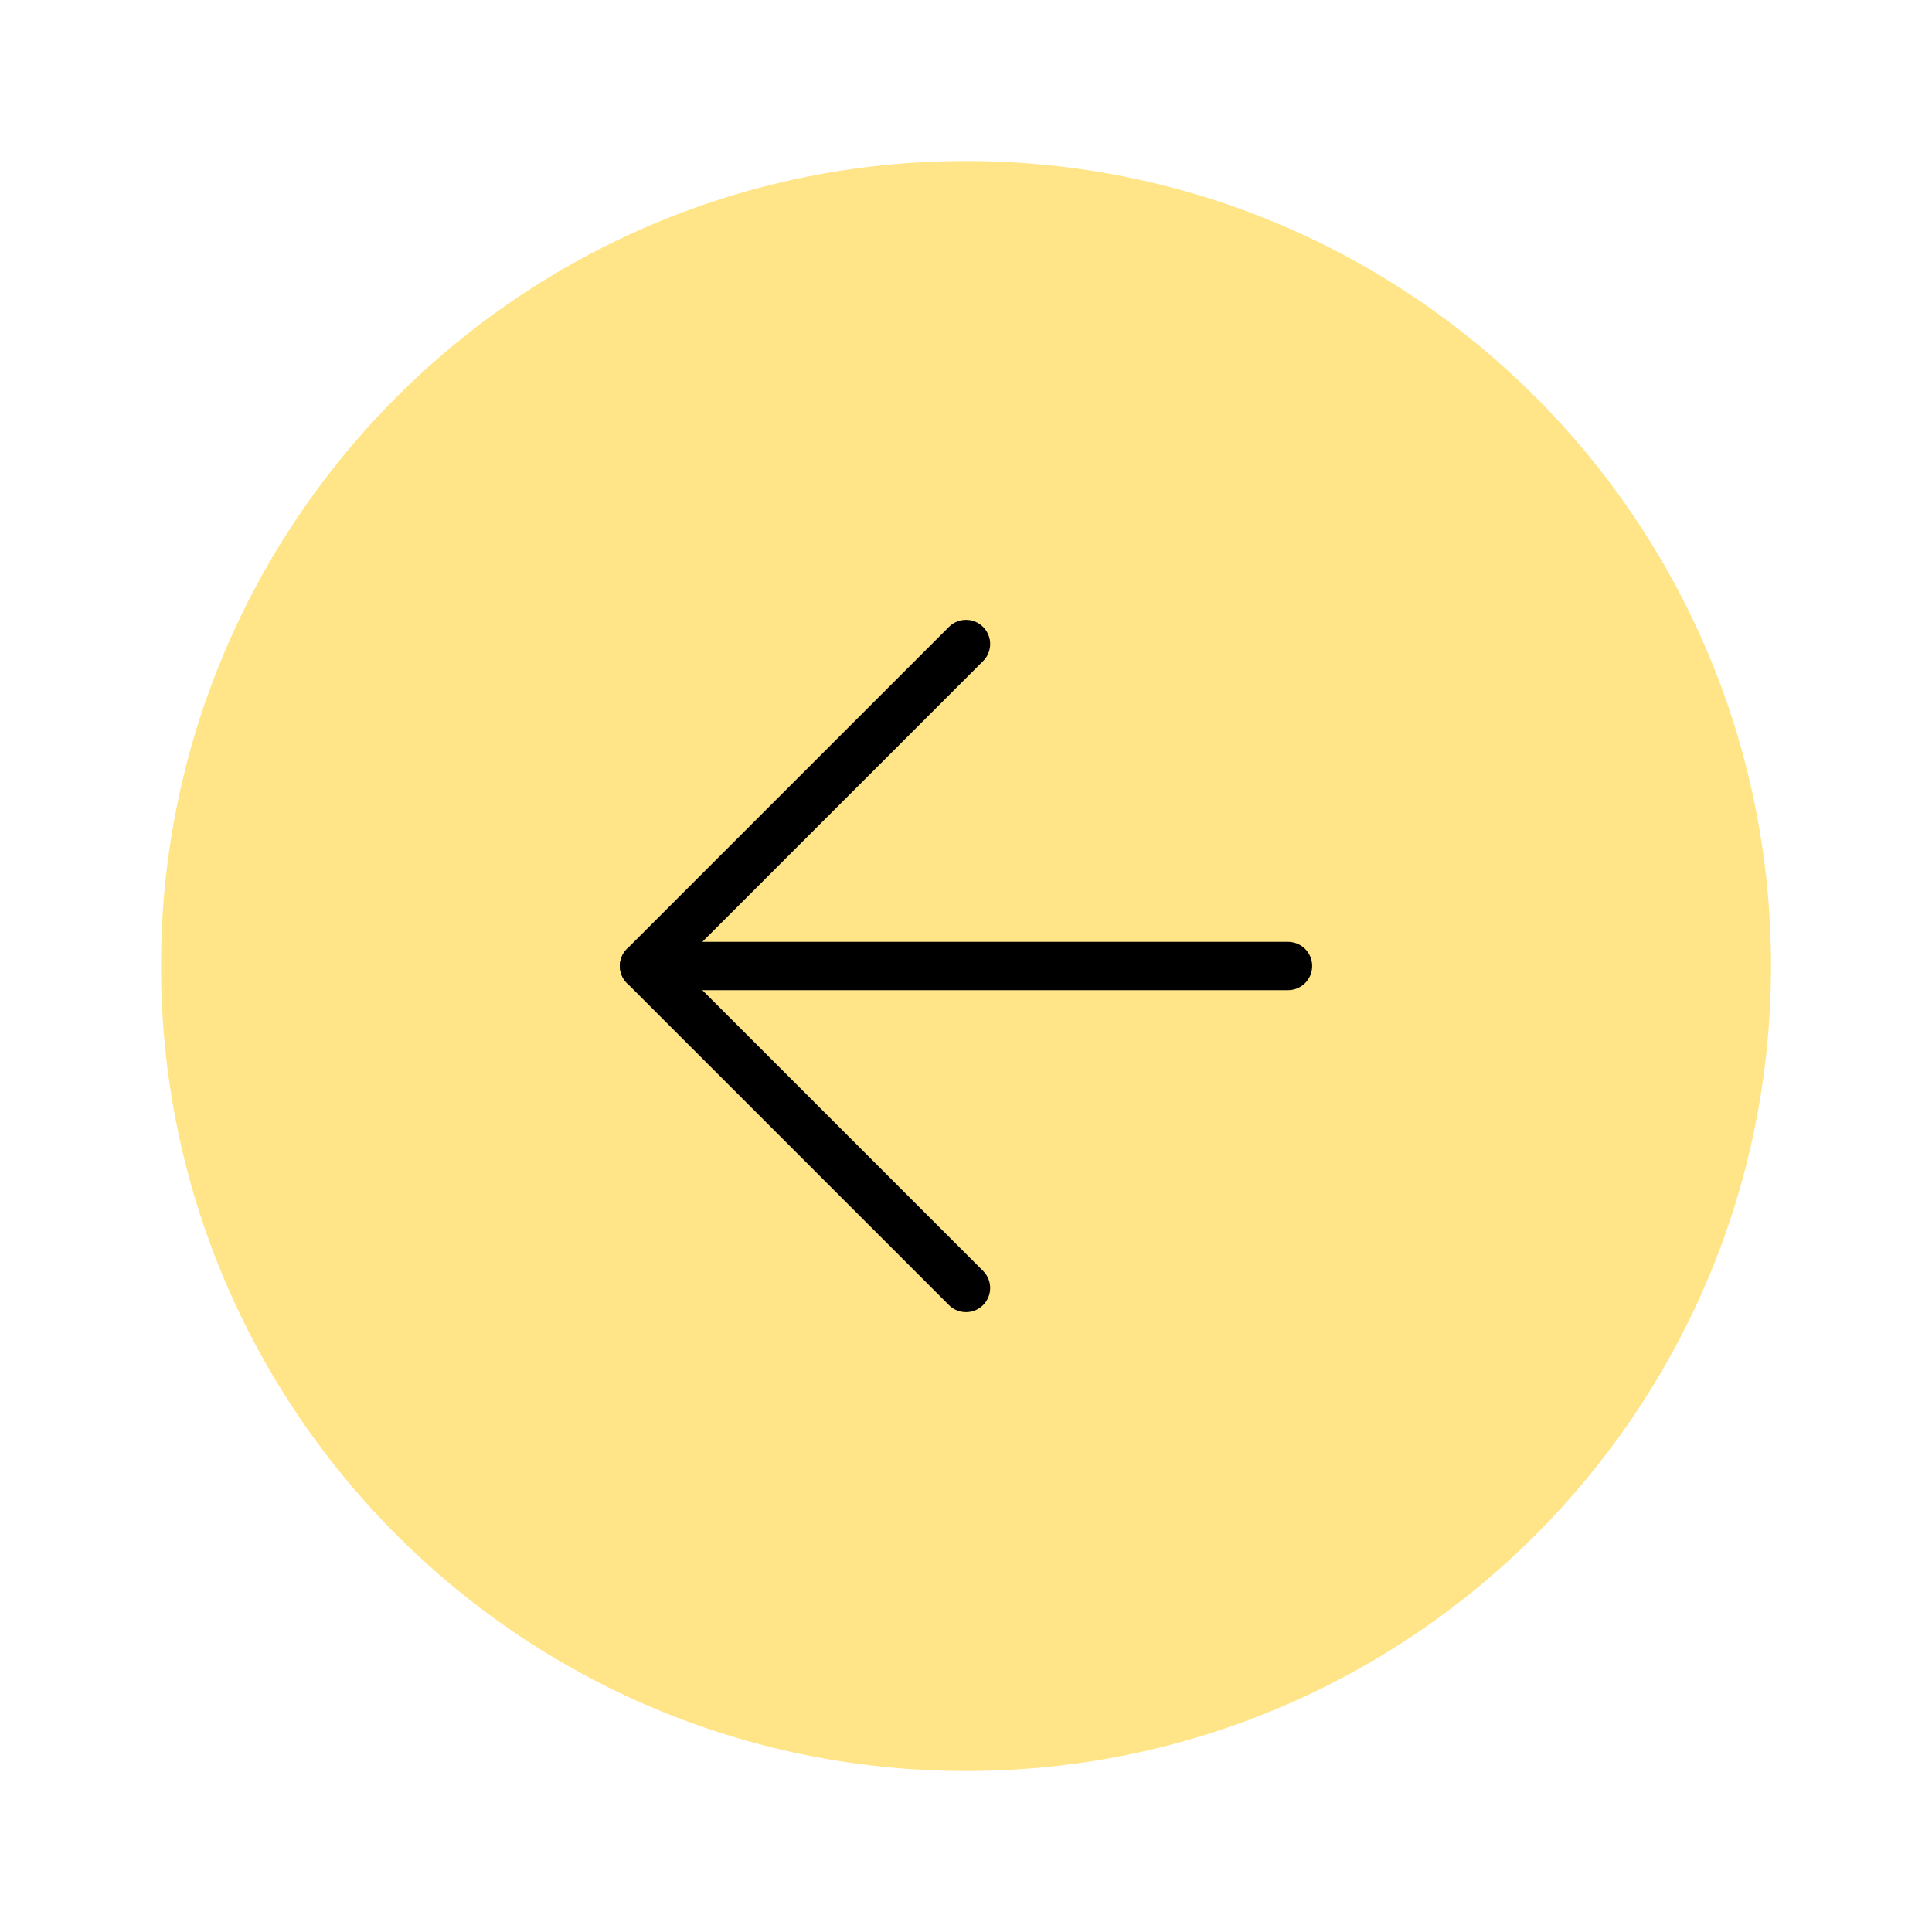 <svg width="80" height="80" viewBox="0 0 80 80" fill="none" xmlns="http://www.w3.org/2000/svg">
<path d="M40.001 6.667C21.591 6.667 6.667 21.59 6.667 40C6.667 58.41 21.591 73.333 40.001 73.333C58.41 73.333 73.334 58.41 73.334 40C73.334 21.59 58.41 6.667 40.001 6.667Z" fill="#FFE588"/>
<path d="M40 26.667L26.667 40L40 53.333" stroke="black" stroke-width="2" stroke-linecap="round" stroke-linejoin="round"/>
<path d="M53.334 40L26.667 40" stroke="black" stroke-width="2" stroke-linecap="round" stroke-linejoin="round"/>
</svg>
